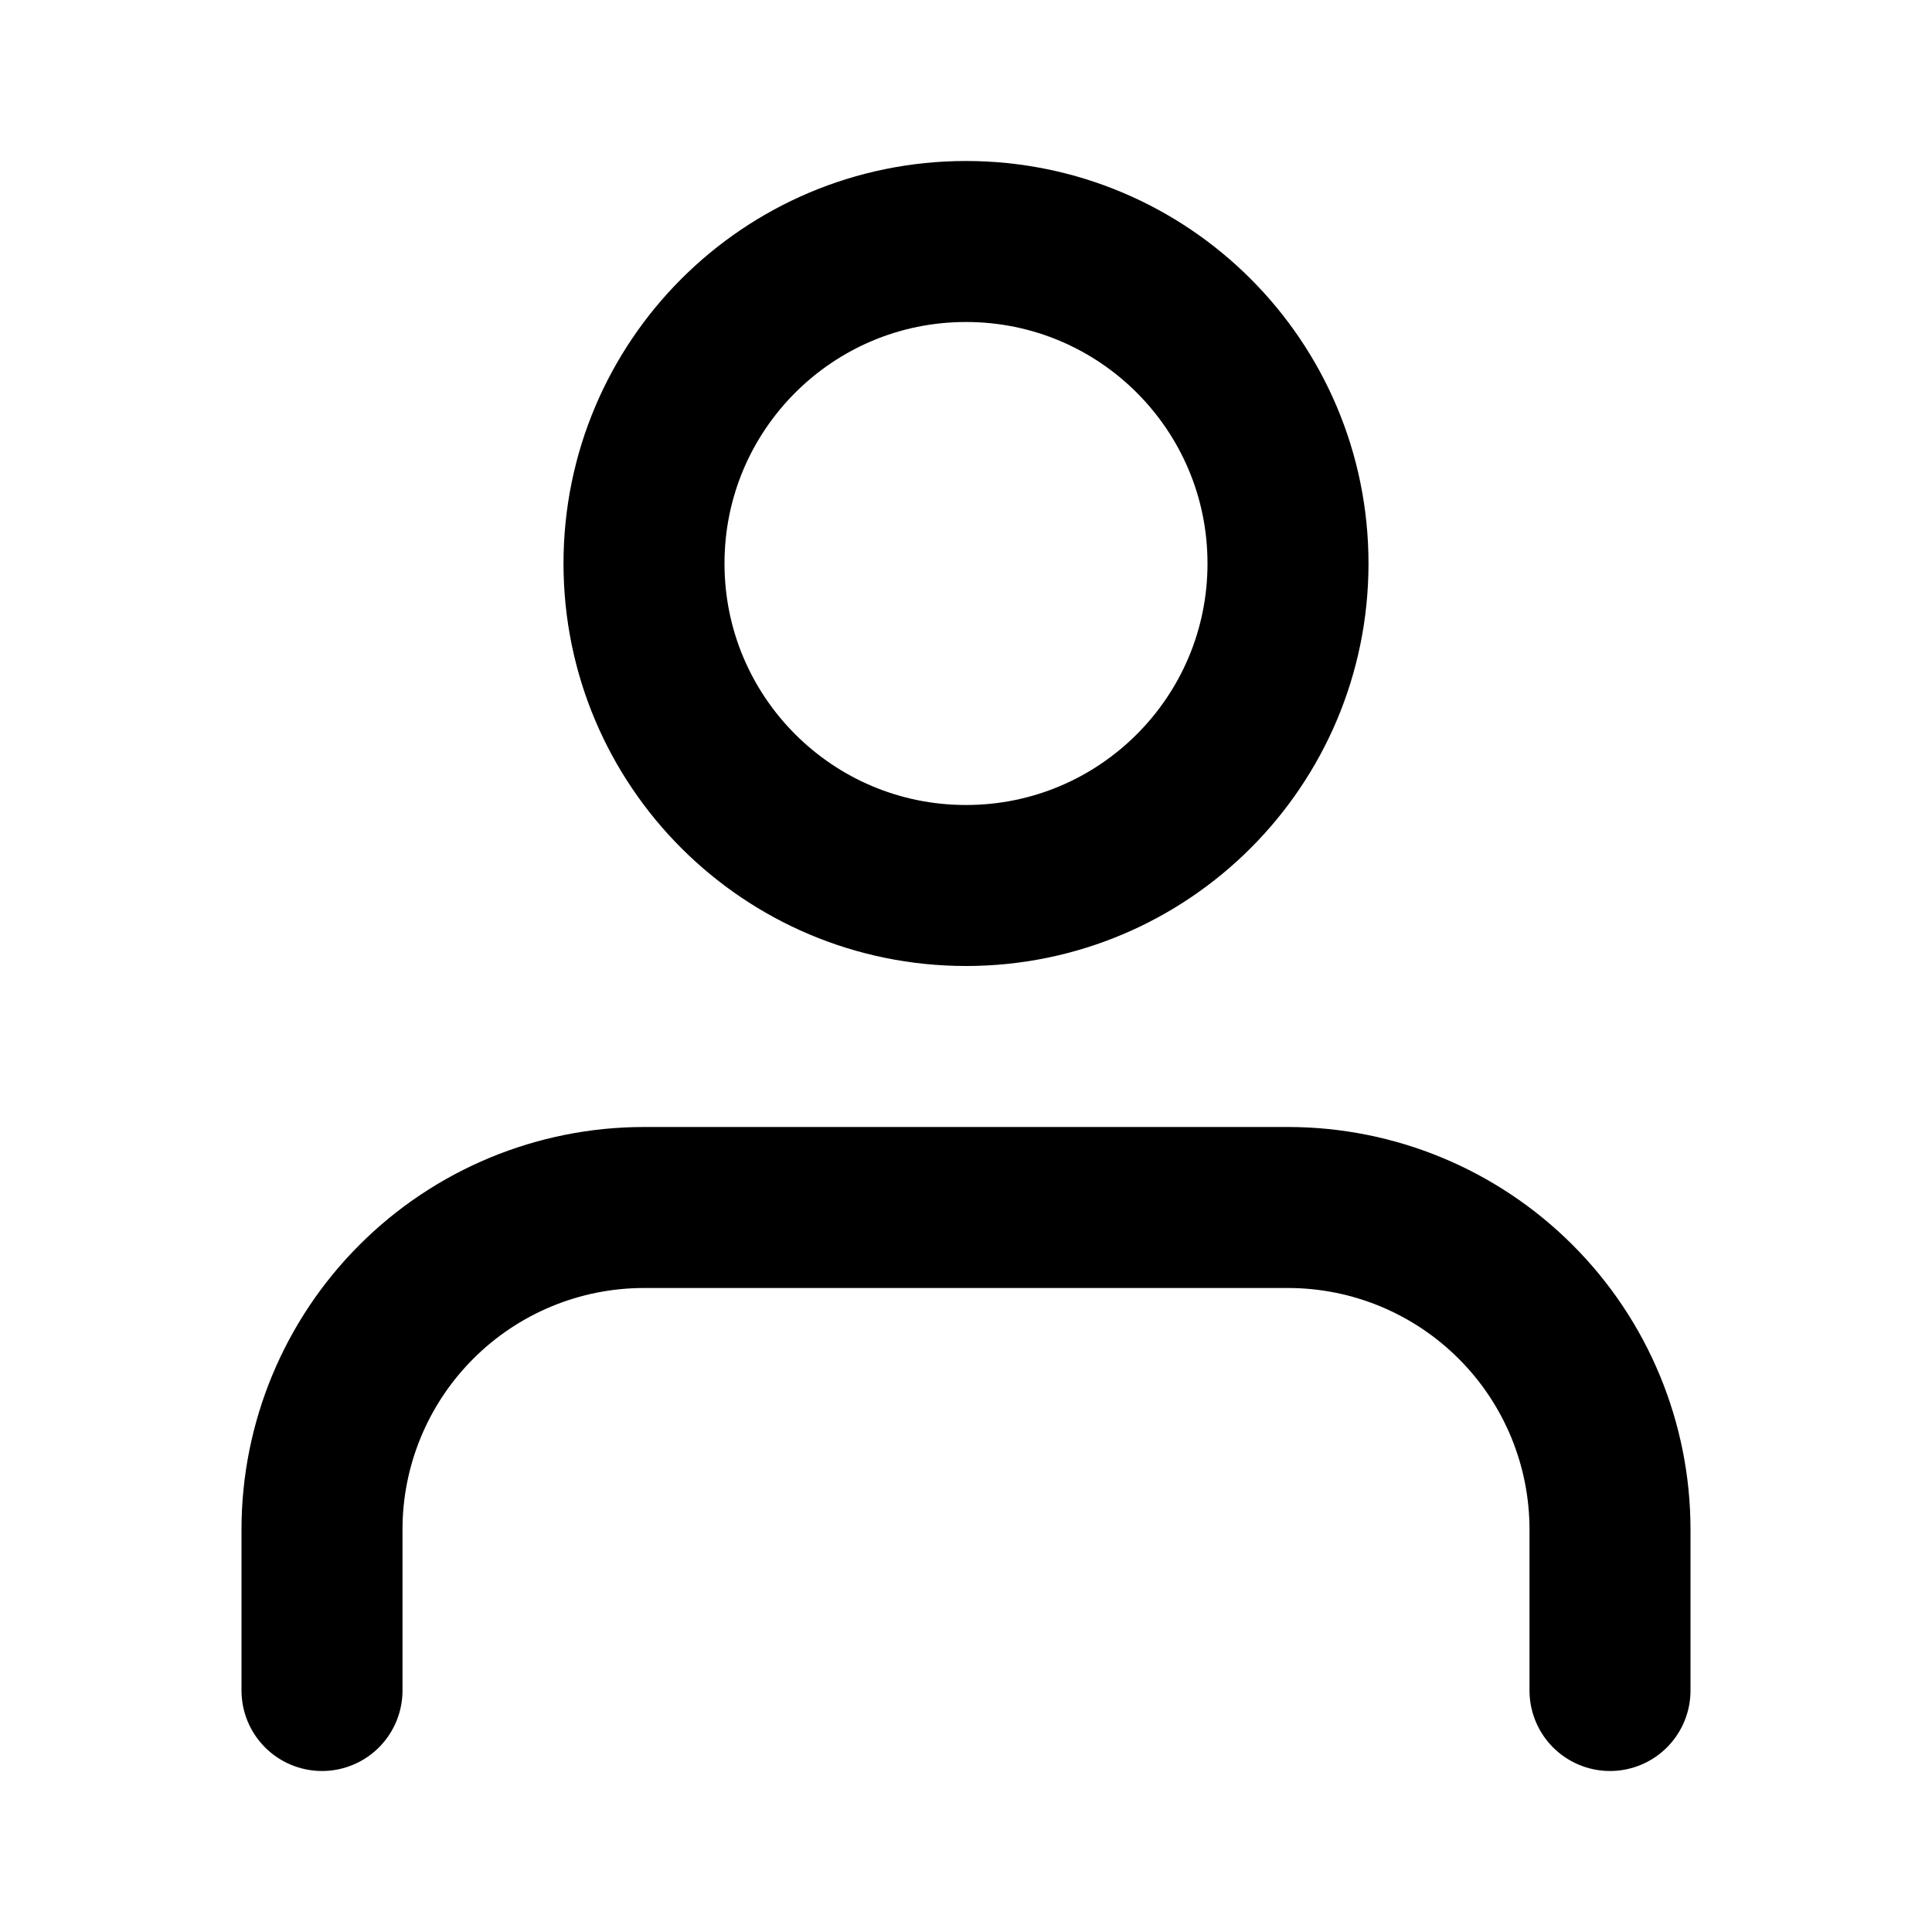 <svg xmlns="http://www.w3.org/2000/svg" width="24" height="24" fill="none" viewBox="0 0 24 24">
    <path stroke="#000" stroke-linecap="round" stroke-linejoin="round" stroke-width="2" d="M20 21v-2c0-1.06-.421-2.078-1.172-2.828C18.078 15.422 17.061 15 16 15H8c-1.06 0-2.078.421-2.828 1.172C4.422 16.922 4 17.939 4 19v2M12 11c2.21 0 4-1.79 4-4s-1.79-4-4-4-4 1.79-4 4 1.79 4 4 4z"/>
</svg>
